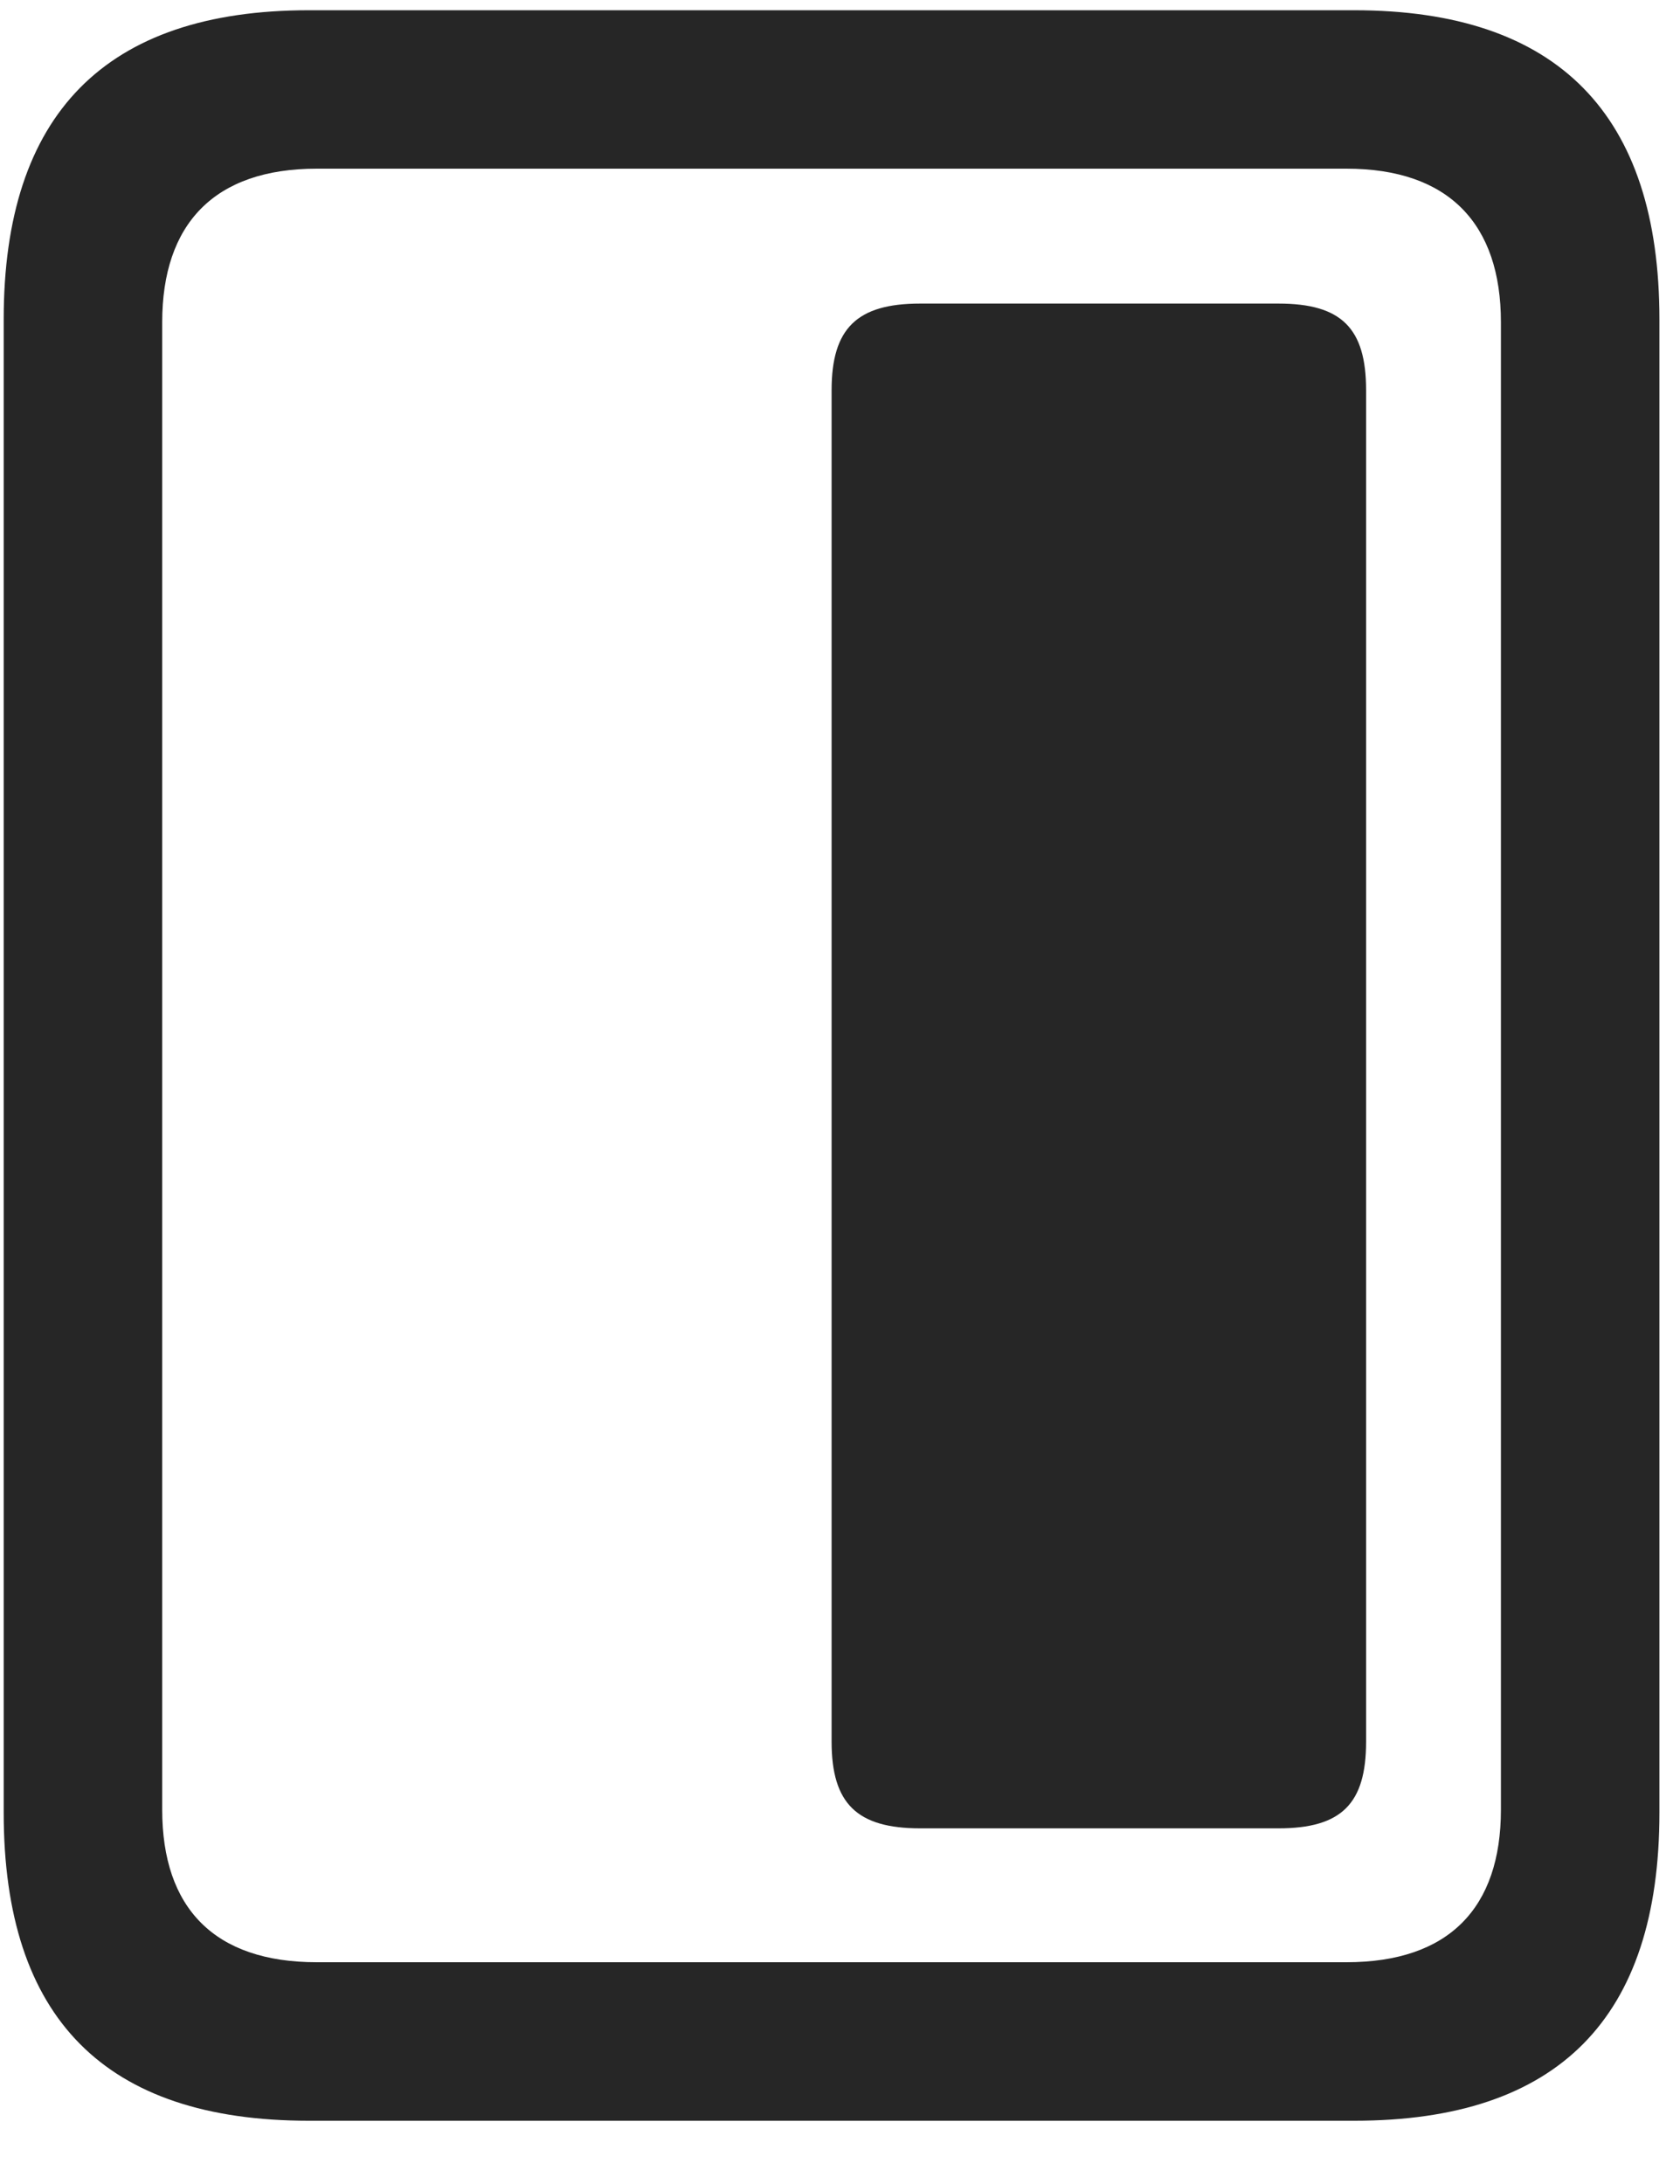 <svg width="20" height="26" viewBox="0 0 20 26" fill="none" xmlns="http://www.w3.org/2000/svg">
<g clip-path="url(#clip0_2207_7445)">
<path d="M0.044 21.579C0.044 24.028 1.251 25.247 3.677 25.247H16.122C18.548 25.247 19.755 24.028 19.755 21.579V3.801C19.755 1.364 18.548 0.122 16.122 0.122H3.677C1.251 0.122 0.044 1.364 0.044 3.801V21.579ZM1.931 21.544V3.836C1.931 2.665 2.552 2.008 3.771 2.008H16.029C17.247 2.008 17.868 2.665 17.868 3.836V21.544C17.868 22.715 17.247 23.36 16.029 23.36H3.771C2.552 23.36 1.931 22.715 1.931 21.544Z" fill="black" fill-opacity="0.85"/>
<path d="M10.954 21.766H15.22C15.97 21.766 16.263 21.473 16.263 20.735V4.645C16.263 3.907 15.97 3.614 15.22 3.614H10.954C10.204 3.614 9.9 3.907 9.9 4.645V20.735C9.9 21.473 10.204 21.766 10.954 21.766Z" fill="black" fill-opacity="0.85"/>
</g>
<defs>
<clipPath id="clip0_2207_7445">
<rect width="19.711" height="25.137" fill="white" transform="translate(0.044 0.122)"/>
</clipPath>
</defs>
</svg>
